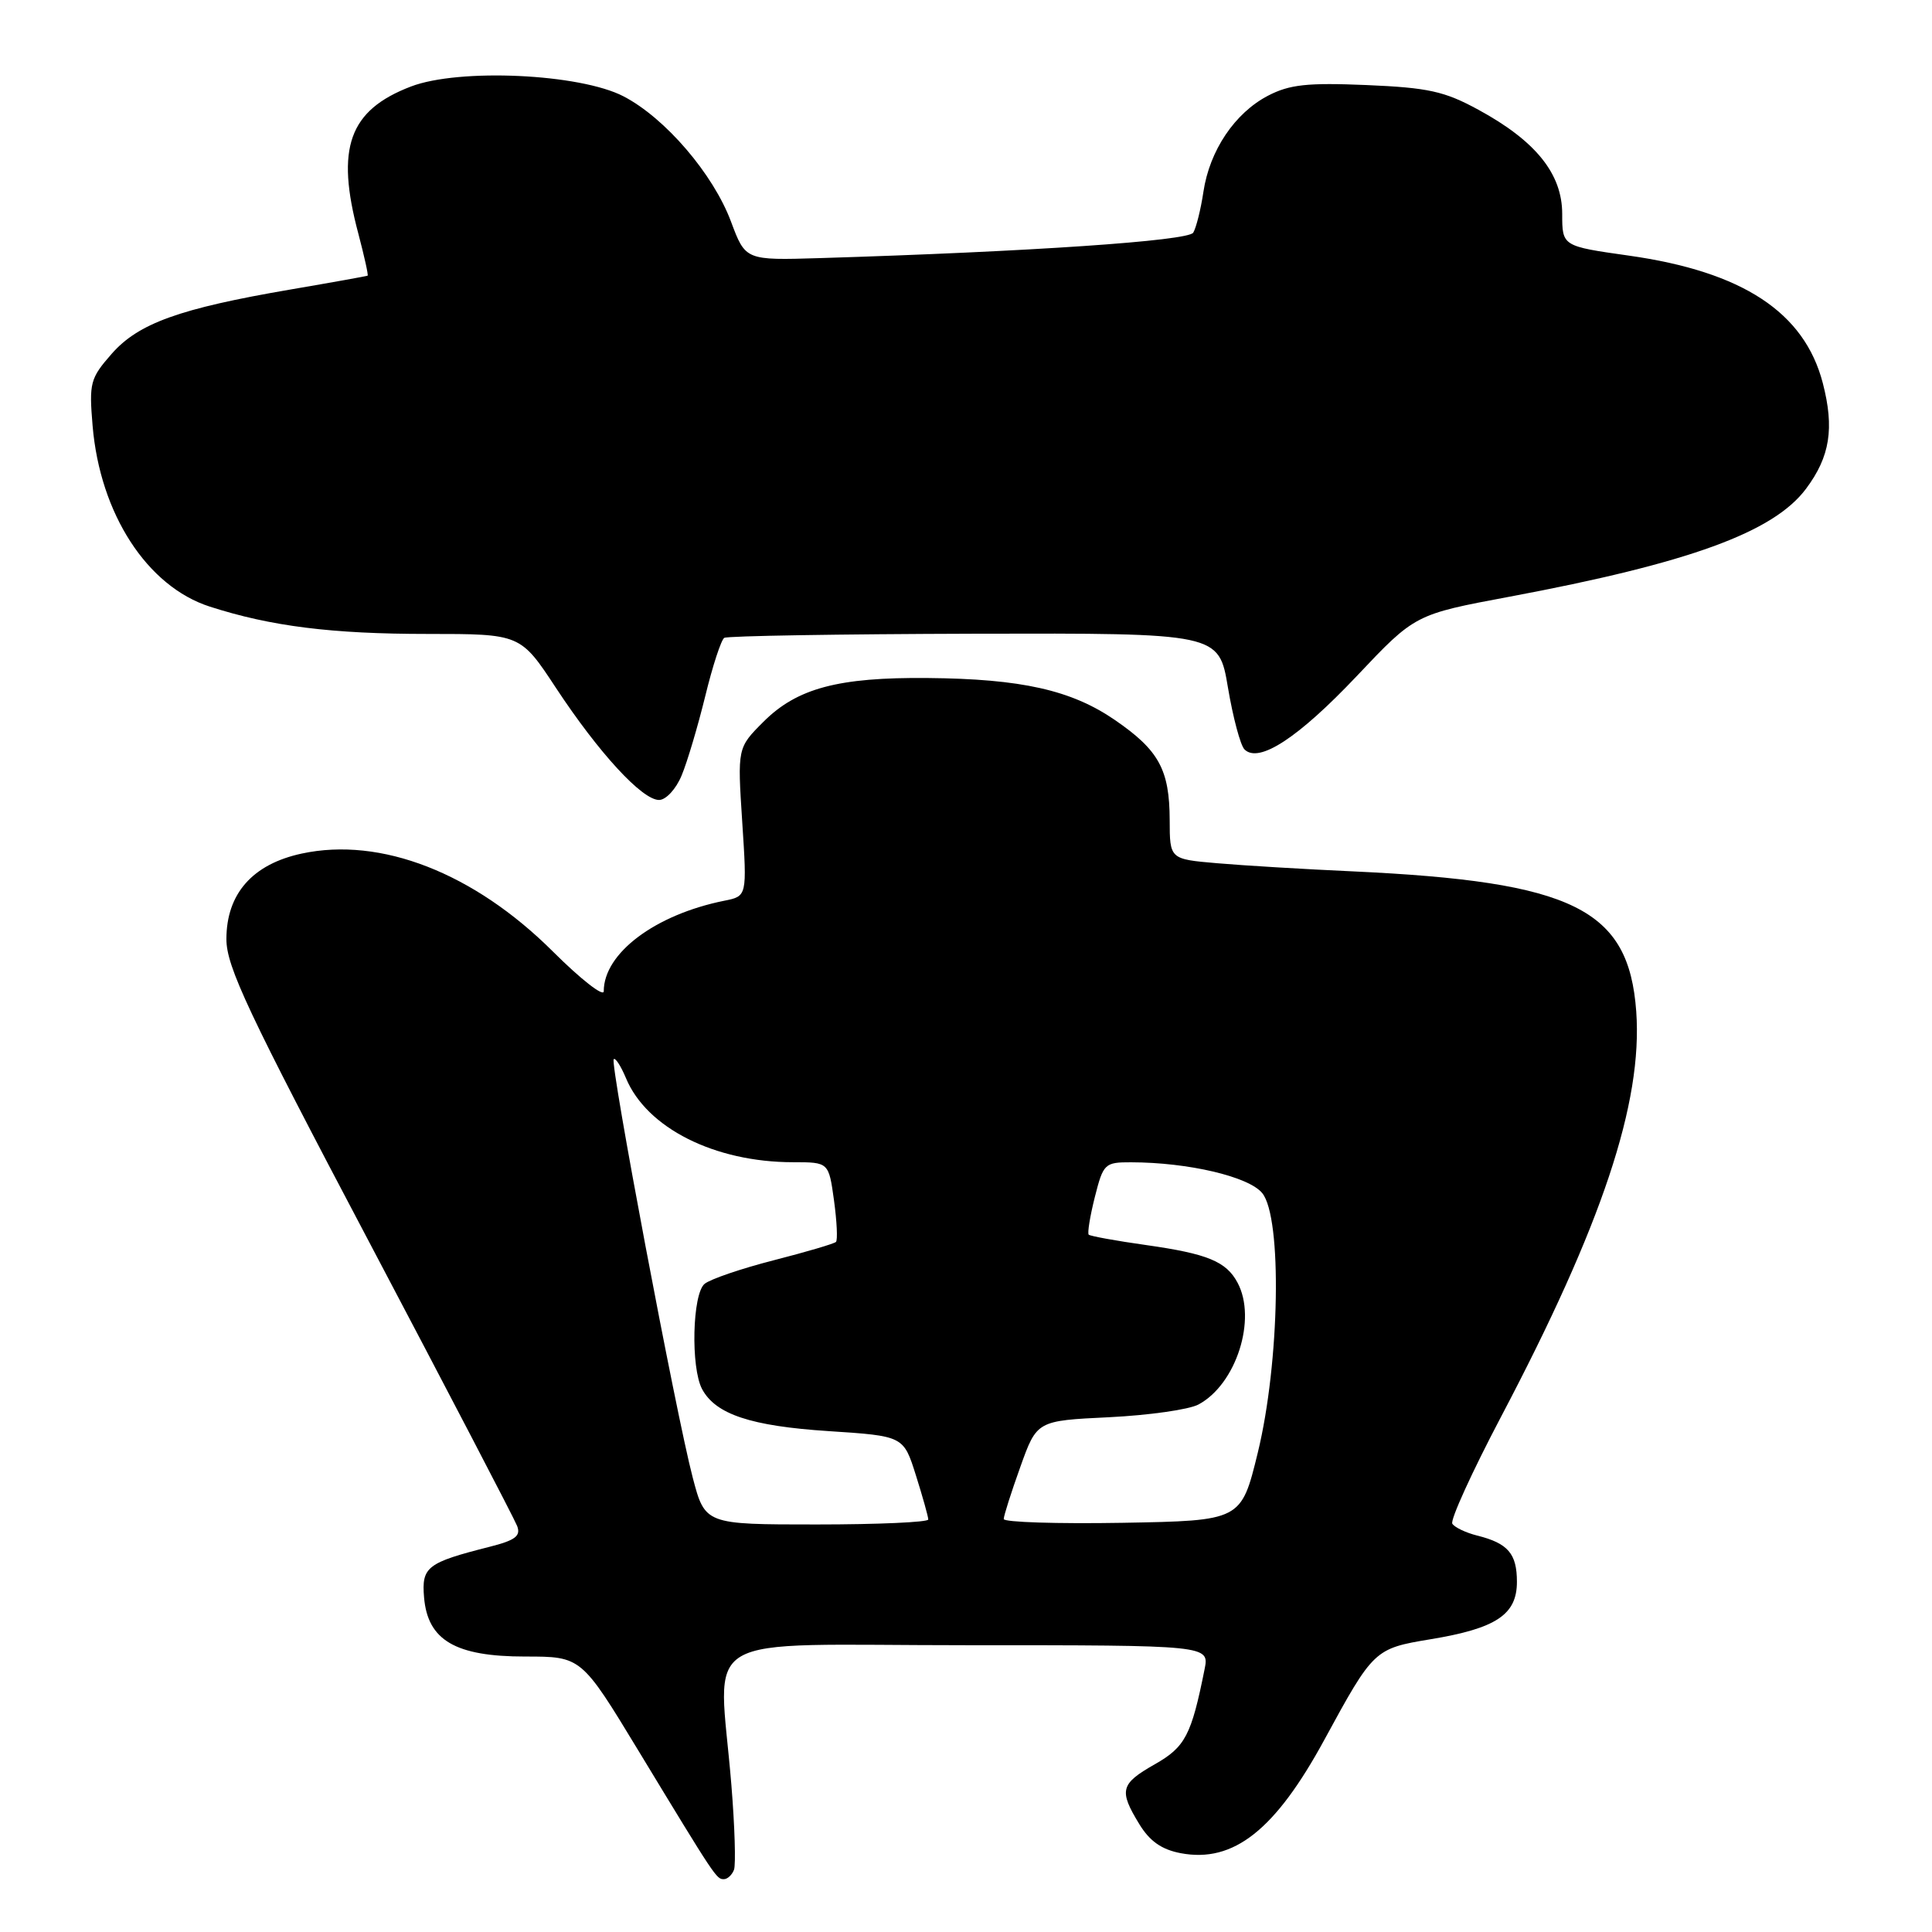 <?xml version="1.0" encoding="UTF-8" standalone="no"?>
<!DOCTYPE svg PUBLIC "-//W3C//DTD SVG 1.1//EN" "http://www.w3.org/Graphics/SVG/1.1/DTD/svg11.dtd" >
<svg xmlns="http://www.w3.org/2000/svg" xmlns:xlink="http://www.w3.org/1999/xlink" version="1.1" viewBox="0 0 256 256">
 <g >
 <path fill="currentColor"
d=" M 97.26 247.75 C 97.51 247.06 97.36 242.00 96.91 236.50 C 95.23 215.80 91.52 218.00 128.12 218.00 C 160.25 218.00 160.25 218.00 159.61 221.20 C 157.86 229.94 157.05 231.49 153.01 233.78 C 148.46 236.37 148.23 237.23 150.96 241.70 C 152.35 243.98 153.93 245.08 156.47 245.56 C 163.45 246.87 168.98 242.50 175.50 230.50 C 181.99 218.57 182.12 218.44 189.55 217.21 C 198.26 215.77 201.00 213.95 201.00 209.60 C 201.00 205.87 199.82 204.49 195.73 203.47 C 194.22 203.09 192.74 202.38 192.44 201.90 C 192.14 201.42 195.04 195.06 198.88 187.76 C 212.28 162.31 217.68 146.12 216.81 134.02 C 215.82 120.43 208.51 116.82 179.23 115.46 C 172.78 115.17 164.69 114.68 161.25 114.38 C 155.00 113.84 155.00 113.84 154.99 108.67 C 154.97 101.98 153.56 99.41 147.74 95.41 C 141.96 91.44 135.35 89.95 122.91 89.84 C 111.09 89.73 105.61 91.19 101.16 95.64 C 97.71 99.09 97.71 99.09 98.35 108.92 C 98.99 118.75 98.99 118.75 95.98 119.35 C 86.82 121.19 80.00 126.30 80.00 131.35 C 80.00 132.14 76.96 129.77 73.25 126.07 C 62.80 115.66 50.46 110.85 39.99 113.10 C 33.46 114.50 30.00 118.43 30.00 124.44 C 30.00 128.09 32.87 134.18 48.94 164.62 C 59.35 184.35 68.16 201.26 68.52 202.19 C 69.04 203.53 68.28 204.10 64.83 204.97 C 56.58 207.06 55.85 207.63 56.19 211.66 C 56.67 217.35 60.34 219.50 69.59 219.50 C 77.03 219.50 77.03 219.50 84.61 232.00 C 94.88 248.93 94.93 249.00 95.92 249.00 C 96.39 249.00 97.00 248.44 97.26 247.75 Z  M 90.32 102.75 C 91.07 100.96 92.47 96.23 93.45 92.24 C 94.42 88.25 95.56 84.77 95.97 84.52 C 96.39 84.26 111.30 84.02 129.11 83.97 C 161.50 83.89 161.50 83.89 162.71 91.11 C 163.38 95.07 164.36 98.76 164.90 99.30 C 166.80 101.20 172.03 97.77 179.79 89.57 C 187.50 81.41 187.50 81.41 200.00 79.07 C 223.81 74.61 235.00 70.54 239.31 64.76 C 242.49 60.51 243.08 56.74 241.53 50.76 C 239.09 41.38 230.91 36.00 215.83 33.87 C 207.00 32.62 207.00 32.62 207.00 28.34 C 207.00 23.03 203.49 18.67 195.89 14.54 C 191.40 12.09 189.25 11.62 181.07 11.27 C 173.22 10.94 170.87 11.20 168.02 12.68 C 163.61 14.98 160.28 19.94 159.46 25.41 C 159.11 27.75 158.50 30.19 158.11 30.83 C 157.43 31.92 136.42 33.35 108.64 34.20 C 98.78 34.50 98.78 34.50 96.86 29.36 C 94.50 23.05 88.15 15.64 82.63 12.77 C 76.85 9.76 60.86 9.02 54.46 11.46 C 46.24 14.60 44.45 19.60 47.48 30.95 C 48.27 33.95 48.83 36.46 48.71 36.53 C 48.60 36.59 44.00 37.42 38.50 38.36 C 23.78 40.88 18.35 42.84 14.80 46.88 C 11.95 50.13 11.79 50.73 12.27 56.42 C 13.26 68.10 19.50 77.71 27.80 80.38 C 35.90 82.99 43.95 84.00 56.66 84.00 C 68.96 84.00 68.96 84.00 73.68 91.17 C 79.35 99.77 85.08 106.00 87.33 106.00 C 88.24 106.00 89.58 104.55 90.32 102.75 Z  M 91.78 195.75 C 89.57 187.32 80.80 140.87 81.32 140.35 C 81.54 140.12 82.27 141.25 82.94 142.85 C 85.68 149.46 94.69 154.00 105.09 154.00 C 109.81 154.00 109.81 154.00 110.51 159.06 C 110.89 161.85 111.01 164.32 110.77 164.56 C 110.53 164.80 106.82 165.89 102.53 166.99 C 98.23 168.09 94.10 169.50 93.36 170.12 C 91.74 171.46 91.51 181.21 93.03 184.06 C 94.82 187.40 99.49 188.96 109.79 189.63 C 119.72 190.28 119.72 190.28 121.36 195.48 C 122.26 198.34 123.00 200.97 123.00 201.34 C 123.00 201.70 116.34 202.00 108.21 202.00 C 93.42 202.00 93.42 202.00 91.78 195.75 Z  M 133.00 201.28 C 133.00 200.85 133.99 197.74 135.20 194.37 C 137.39 188.25 137.39 188.25 146.96 187.79 C 152.22 187.53 157.55 186.78 158.81 186.10 C 163.80 183.43 166.57 174.79 163.98 169.96 C 162.48 167.15 160.00 166.13 151.89 164.98 C 147.89 164.42 144.46 163.79 144.26 163.60 C 144.07 163.40 144.43 161.16 145.07 158.62 C 146.19 154.19 146.38 154.00 149.87 154.01 C 157.43 154.02 165.46 155.90 167.25 158.09 C 169.91 161.33 169.58 180.53 166.66 192.50 C 164.46 201.50 164.46 201.50 148.73 201.78 C 140.08 201.93 133.00 201.70 133.00 201.28 Z "/>
</g>
</svg>